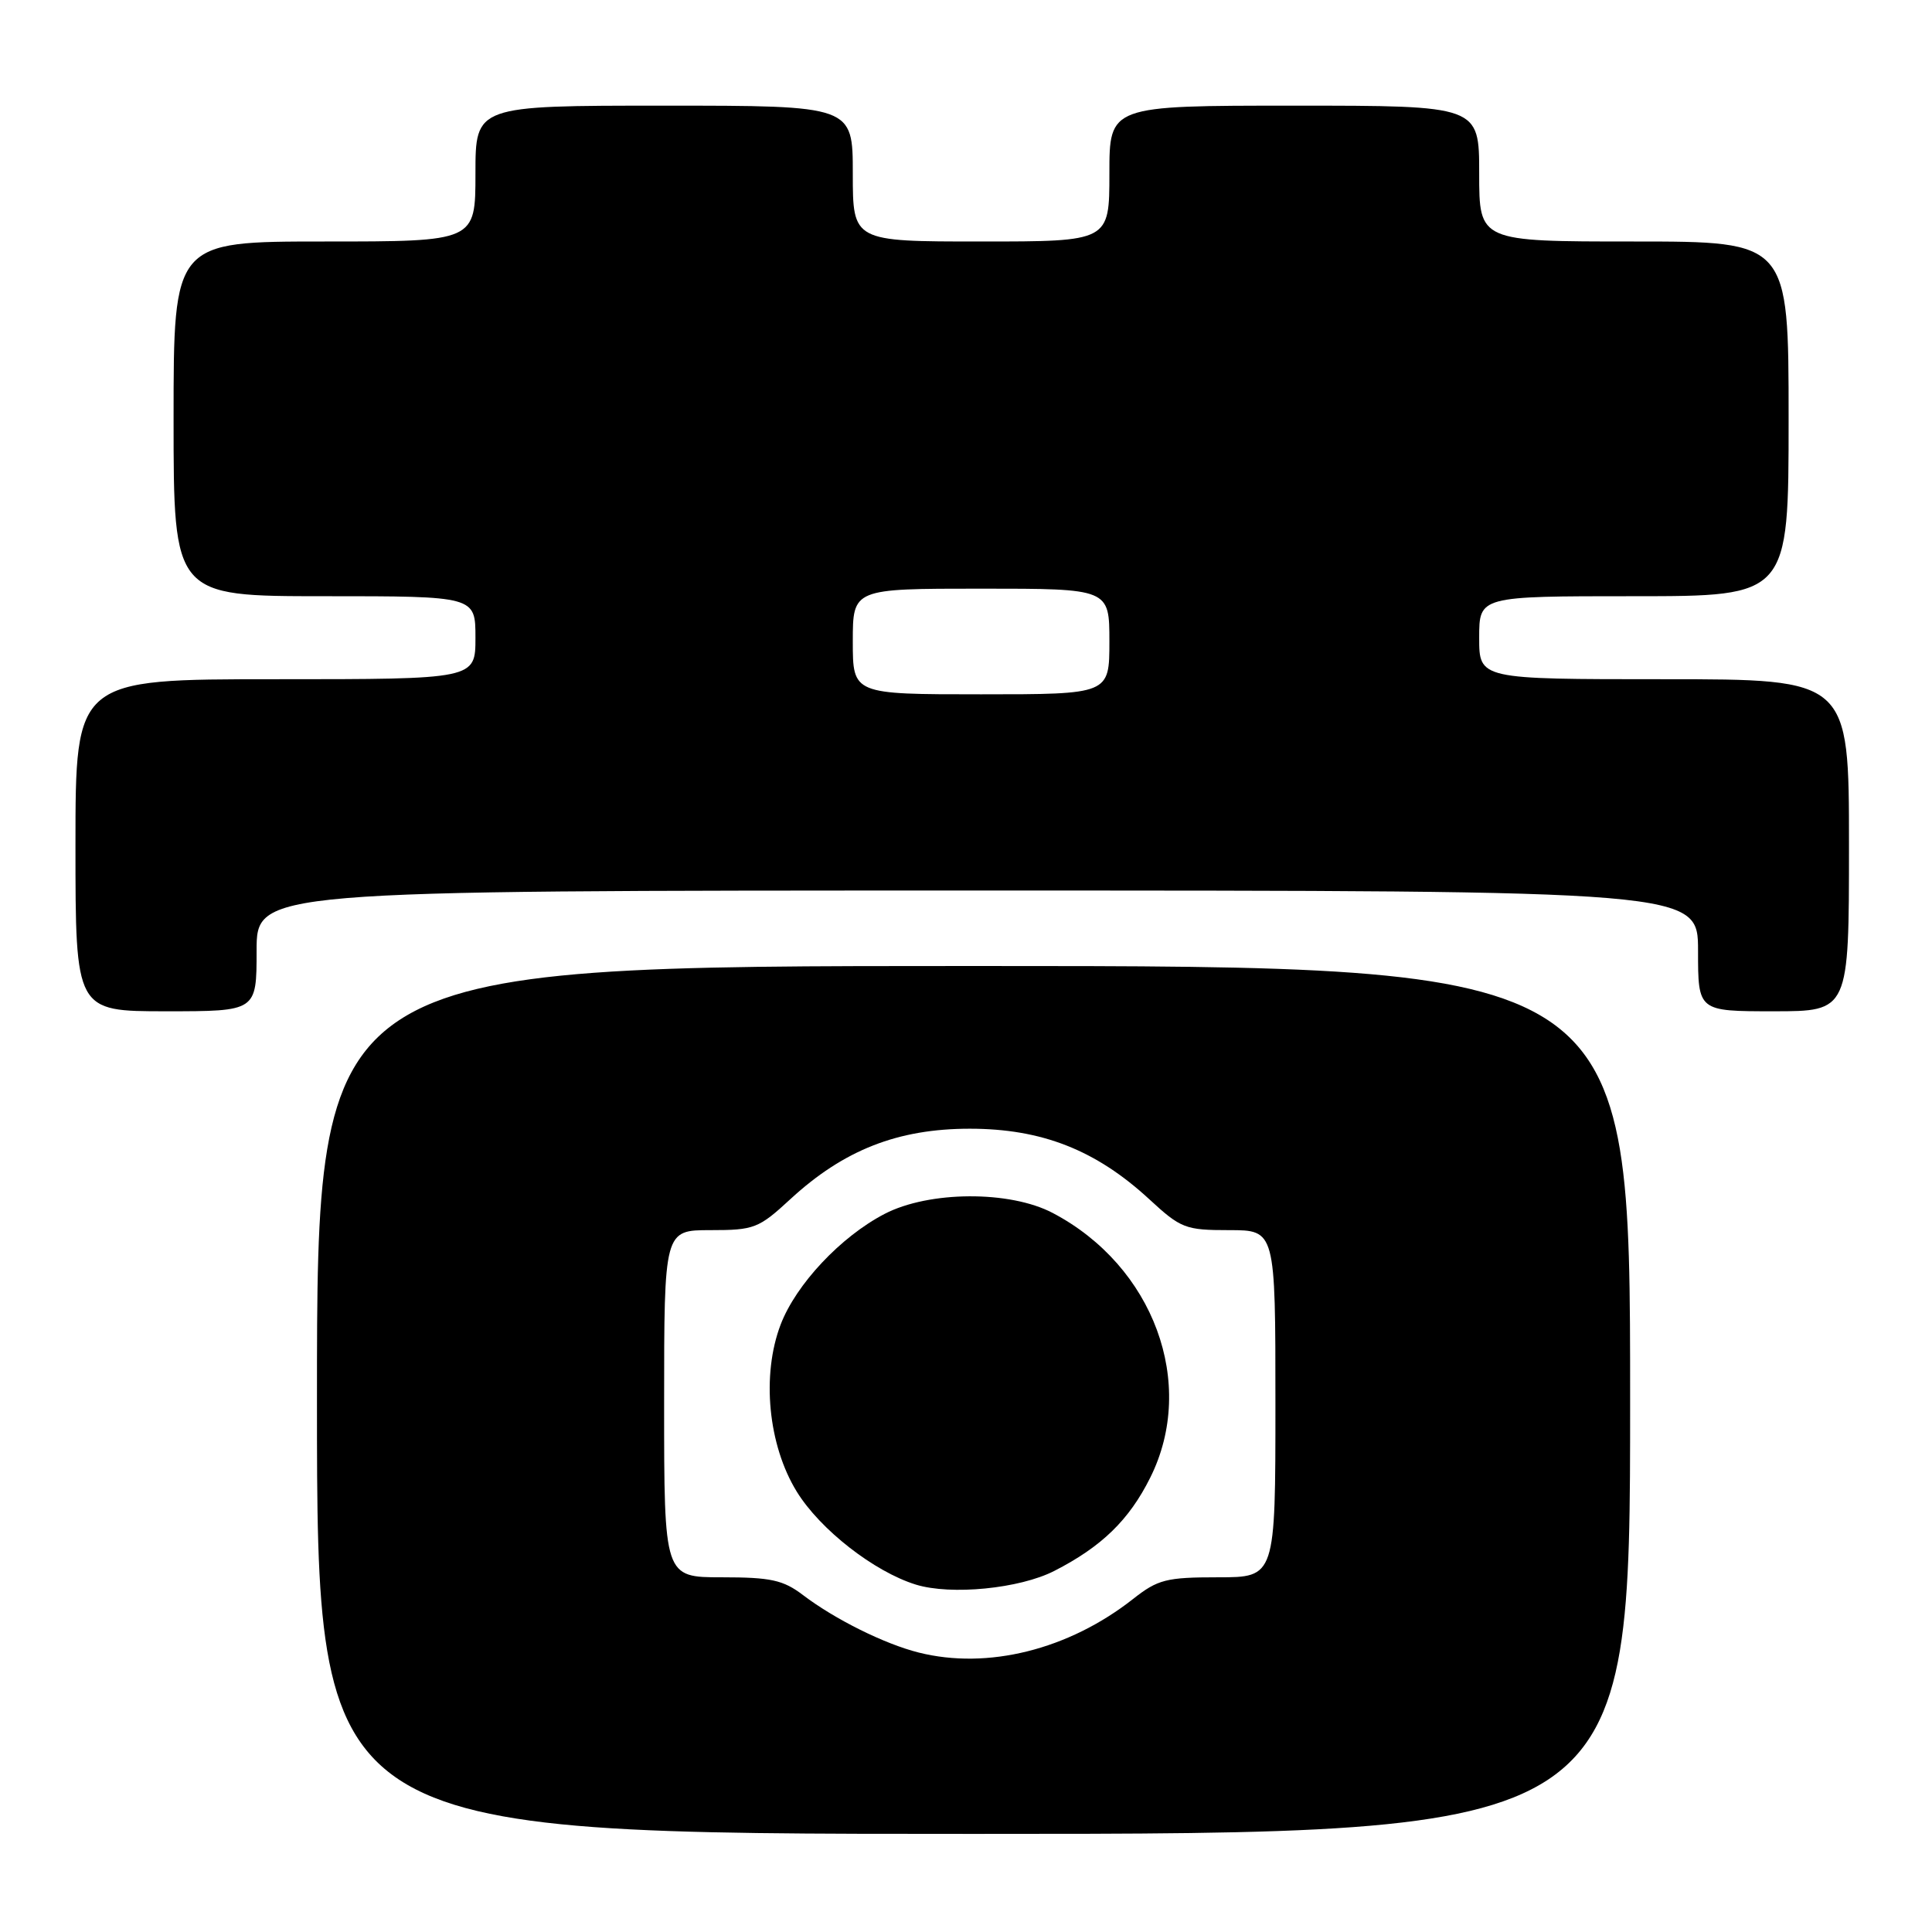 <?xml version="1.0" encoding="UTF-8" standalone="no"?>
<!DOCTYPE svg PUBLIC "-//W3C//DTD SVG 1.1//EN" "http://www.w3.org/Graphics/SVG/1.1/DTD/svg11.dtd" >
<svg xmlns="http://www.w3.org/2000/svg" xmlns:xlink="http://www.w3.org/1999/xlink" version="1.1" viewBox="0 0 256 256">
 <g >
 <path fill="currentColor"
d=" M 216.00 185.50 C 216.00 128.00 216.00 128.00 129.00 128.00 C 42.00 128.00 42.00 128.00 42.00 185.50 C 42.00 243.00 42.00 243.00 129.00 243.00 C 216.00 243.00 216.00 243.00 216.00 185.50 Z  M 34.00 126.00 C 34.00 118.00 34.00 118.00 129.50 118.00 C 225.00 118.00 225.00 118.00 225.00 126.00 C 225.00 134.00 225.00 134.00 235.00 134.00 C 245.00 134.00 245.00 134.00 245.00 112.00 C 245.00 90.00 245.00 90.00 220.50 90.00 C 196.00 90.00 196.00 90.00 196.00 84.50 C 196.00 79.00 196.00 79.00 216.50 79.00 C 237.00 79.00 237.00 79.00 237.00 55.50 C 237.00 32.00 237.00 32.00 216.50 32.00 C 196.00 32.00 196.00 32.00 196.00 23.00 C 196.00 14.00 196.00 14.00 171.50 14.00 C 147.00 14.00 147.00 14.00 147.00 23.00 C 147.00 32.00 147.00 32.00 130.00 32.00 C 113.00 32.00 113.00 32.00 113.00 23.00 C 113.00 14.00 113.00 14.00 88.00 14.00 C 63.00 14.00 63.00 14.00 63.00 23.00 C 63.00 32.00 63.00 32.00 43.00 32.00 C 23.00 32.00 23.00 32.00 23.00 55.50 C 23.00 79.00 23.00 79.00 43.00 79.00 C 63.00 79.00 63.00 79.00 63.00 84.50 C 63.00 90.00 63.00 90.00 36.50 90.00 C 10.00 90.00 10.00 90.00 10.00 112.00 C 10.00 134.00 10.00 134.00 22.00 134.00 C 34.00 134.00 34.00 134.00 34.00 126.00 Z  M 121.73 218.97 C 117.19 217.83 110.62 214.56 106.41 211.36 C 103.78 209.36 102.15 209.00 95.66 209.00 C 88.00 209.00 88.00 209.00 88.00 186.00 C 88.00 163.00 88.00 163.00 94.14 163.00 C 99.93 163.00 100.53 162.77 104.71 158.91 C 111.80 152.37 118.97 149.56 128.50 149.56 C 138.03 149.56 145.20 152.37 152.29 158.91 C 156.47 162.77 157.07 163.00 162.86 163.00 C 169.00 163.00 169.00 163.00 169.00 186.00 C 169.00 209.00 169.00 209.00 161.39 209.00 C 154.54 209.00 153.43 209.28 150.14 211.87 C 141.60 218.59 130.87 221.27 121.73 218.97 Z  M 139.69 208.16 C 145.97 204.95 149.62 201.41 152.42 195.78 C 158.62 183.35 152.87 167.76 139.50 160.73 C 133.81 157.73 123.10 157.79 117.21 160.85 C 111.40 163.87 105.48 170.18 103.44 175.51 C 100.88 182.21 101.78 191.48 105.57 197.64 C 108.66 202.67 115.83 208.26 121.36 209.97 C 126.01 211.40 135.09 210.51 139.69 208.16 Z  M 113.00 85.00 C 113.00 78.00 113.00 78.00 130.00 78.00 C 147.00 78.00 147.00 78.00 147.00 85.00 C 147.00 92.00 147.00 92.00 130.00 92.00 C 113.00 92.00 113.00 92.00 113.00 85.00 Z "/>
</g>
</svg>